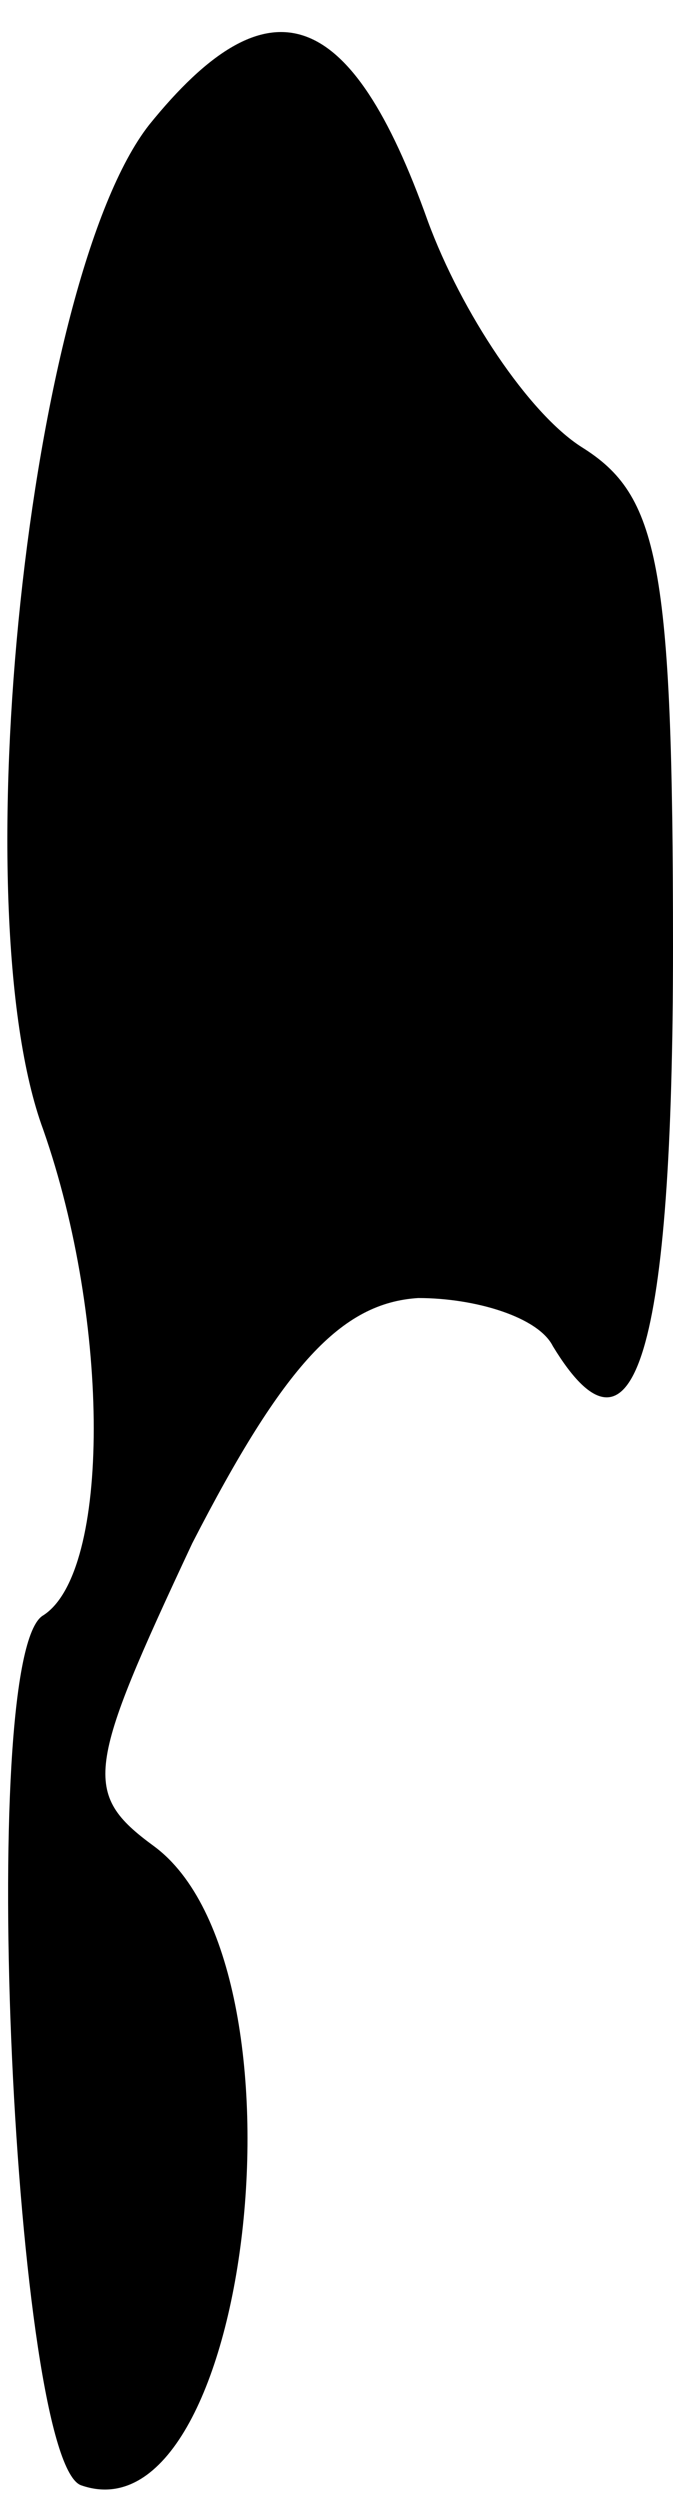 <?xml version="1.0" standalone="no"?>
<!DOCTYPE svg PUBLIC "-//W3C//DTD SVG 20010904//EN"
 "http://www.w3.org/TR/2001/REC-SVG-20010904/DTD/svg10.dtd">
<svg version="1.0" xmlns="http://www.w3.org/2000/svg"
 width="14pt" height="52pt" viewBox="0 0 14 52"
 preserveAspectRatio="xMidYMid meet">
<g transform="translate(0,52) scale(0.1,-0.1)"
fill="#000000" stroke="none">
<path fill="#000000" stroke="none" d="M31 494 c-25 -32 -39 -163 -22 -209 14
-40 14 -92 0 -101 -14 -8 -6 -177 8 -181 35 -12 49 108 15 133 -15 11 -14 16
8 63 19 37 31 50 47 51 12 0 25 -4 28 -10 17 -28 25 -1 25 83 0 80 -3 94 -19
104 -11 7 -25 28 -32 47 -16 45 -33 51 -58 20z"/>
</g>
</svg>
